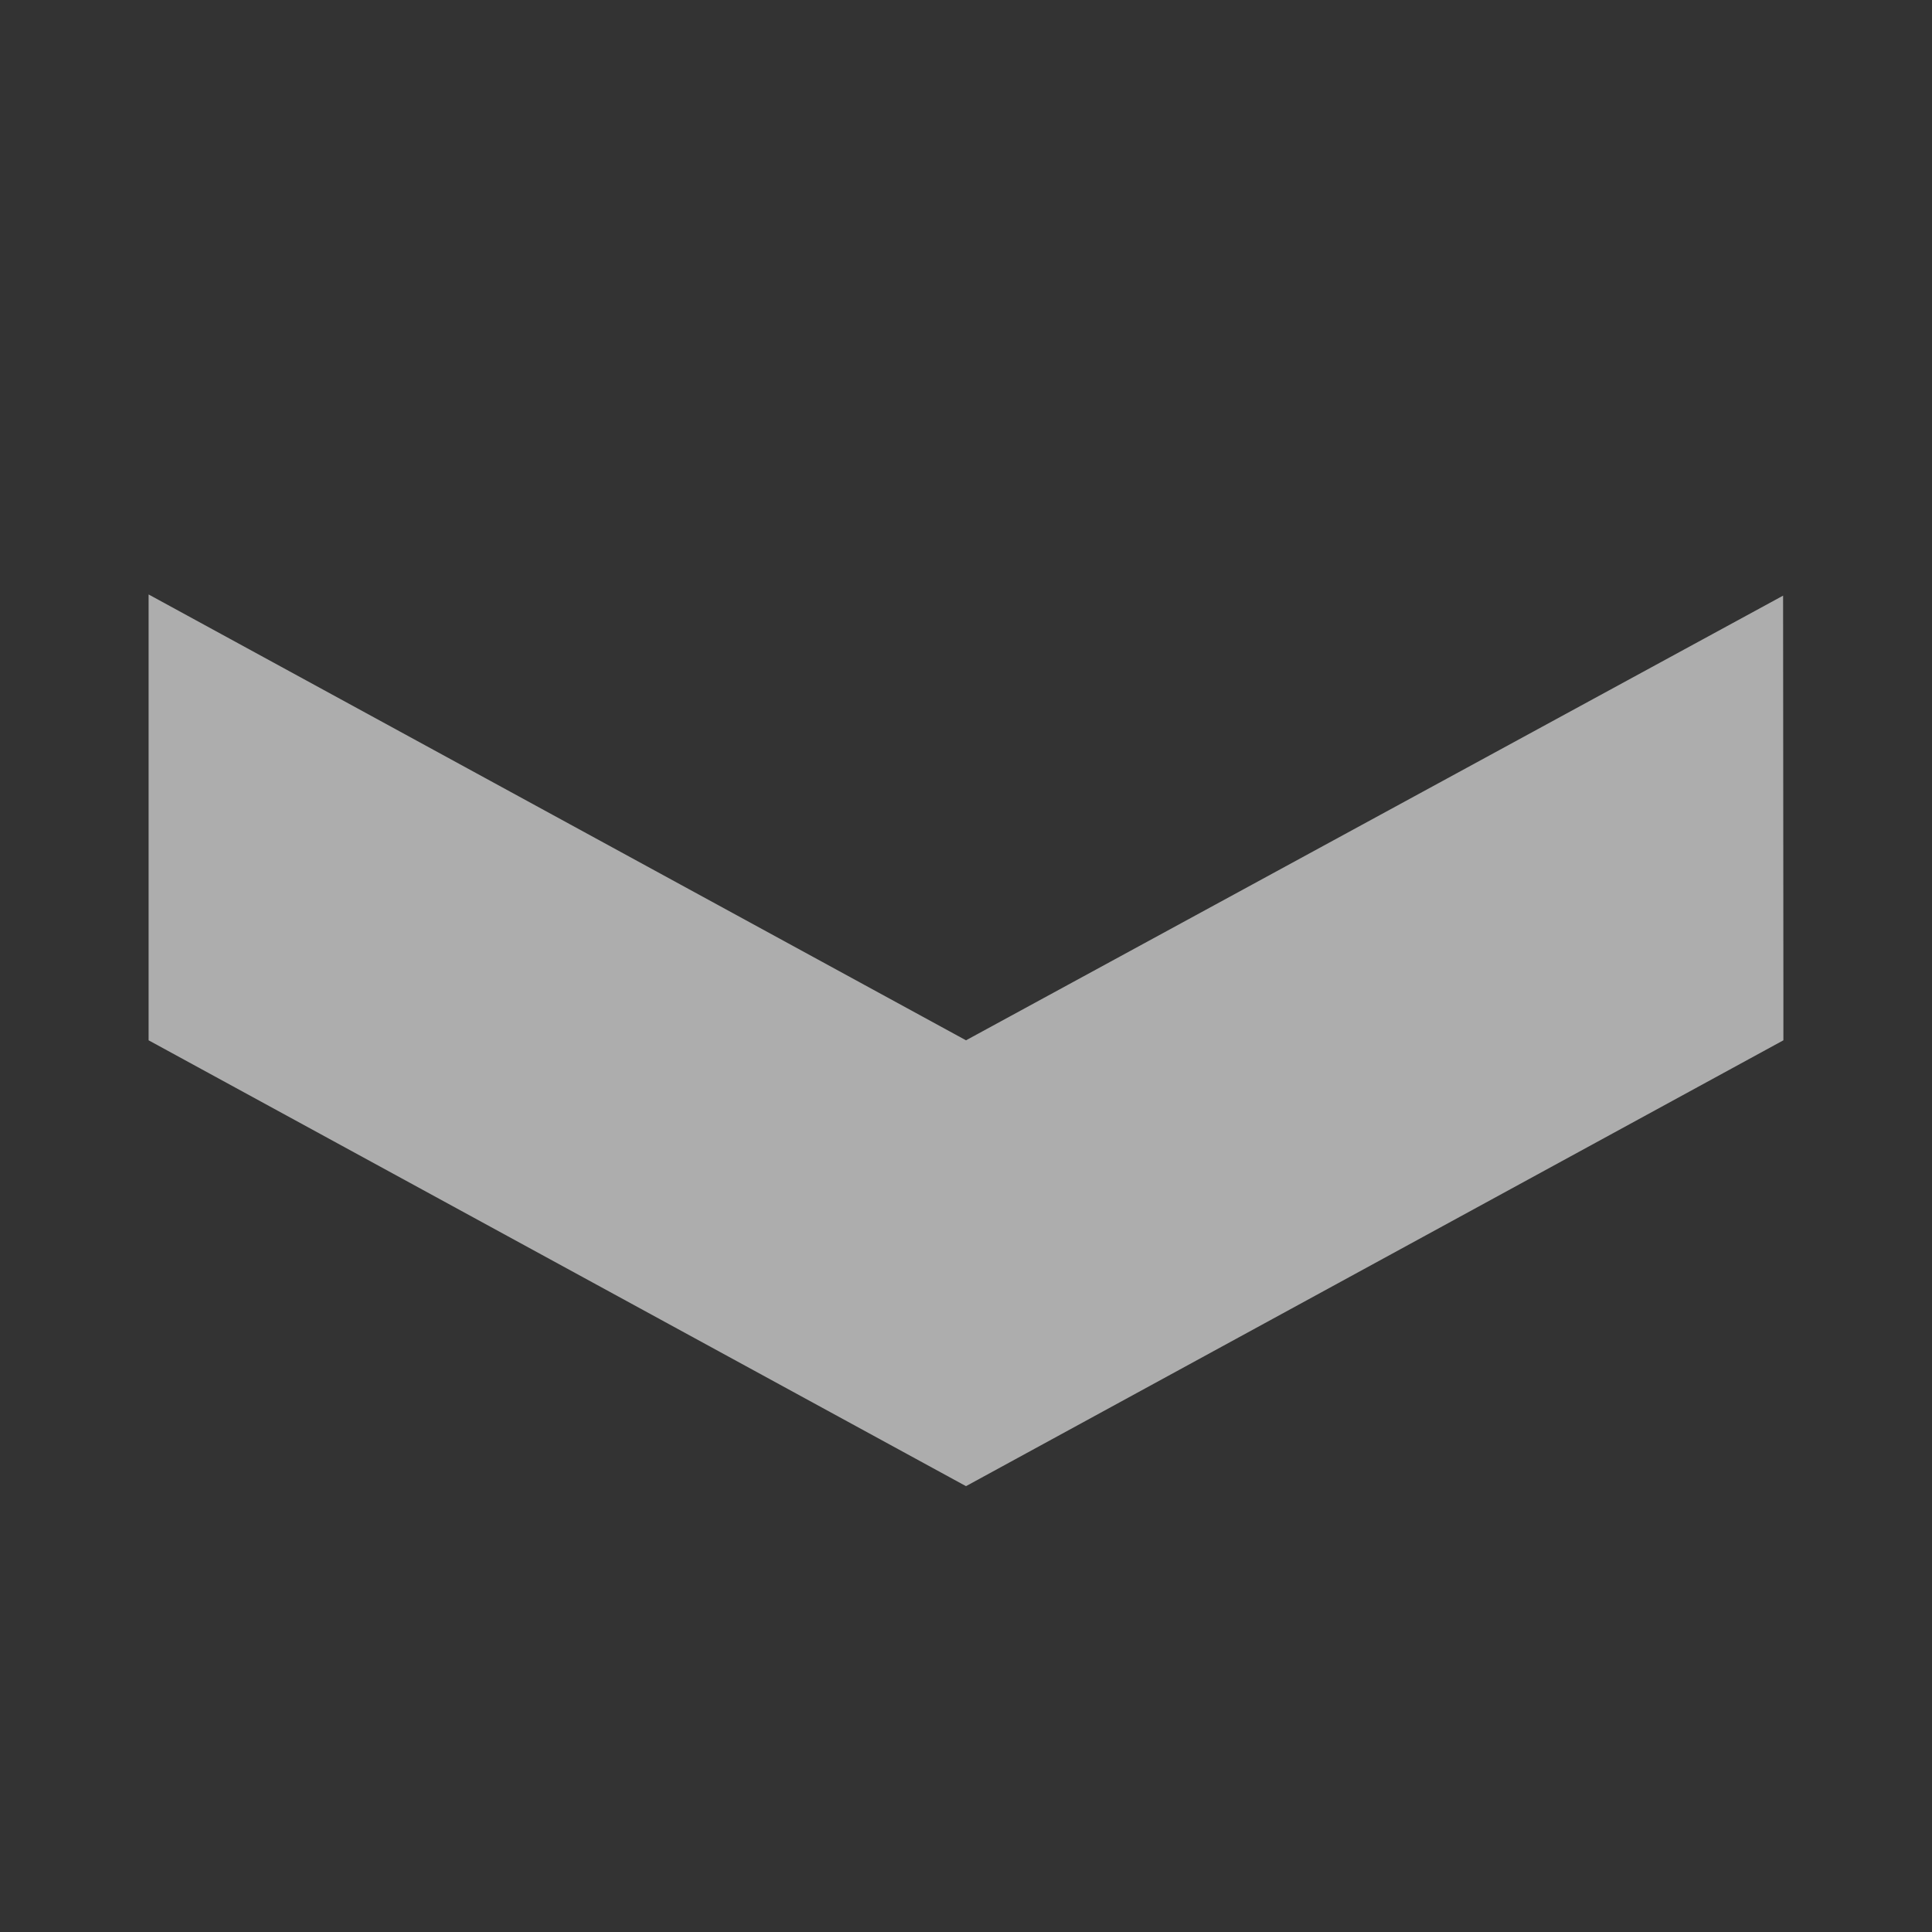 <?xml version="1.0" encoding="UTF-8"?>
<svg width="13px" height="13px" viewBox="0 0 13 13" version="1.1" xmlns="http://www.w3.org/2000/svg" xmlns:xlink="http://www.w3.org/1999/xlink">
    <rect x="0" y="0" width="13" height="13" fill="#333333" stroke="none"/>
    <title>arrow-down</title>
    <g id="arrow-bottom" stroke="none" stroke-width="1" fill="none" fill-rule="evenodd">
        <polygon id="arrow" fill="rgba(255, 255, 255, 0.6)" transform="translate(6.5, 7) rotate(-360) translate(-6.5, -7) " points="1 4 1 7 6.5 10 12 7 12 6.626 11.998 4.008 6.5 7"></polygon>
    </g>
</svg>
